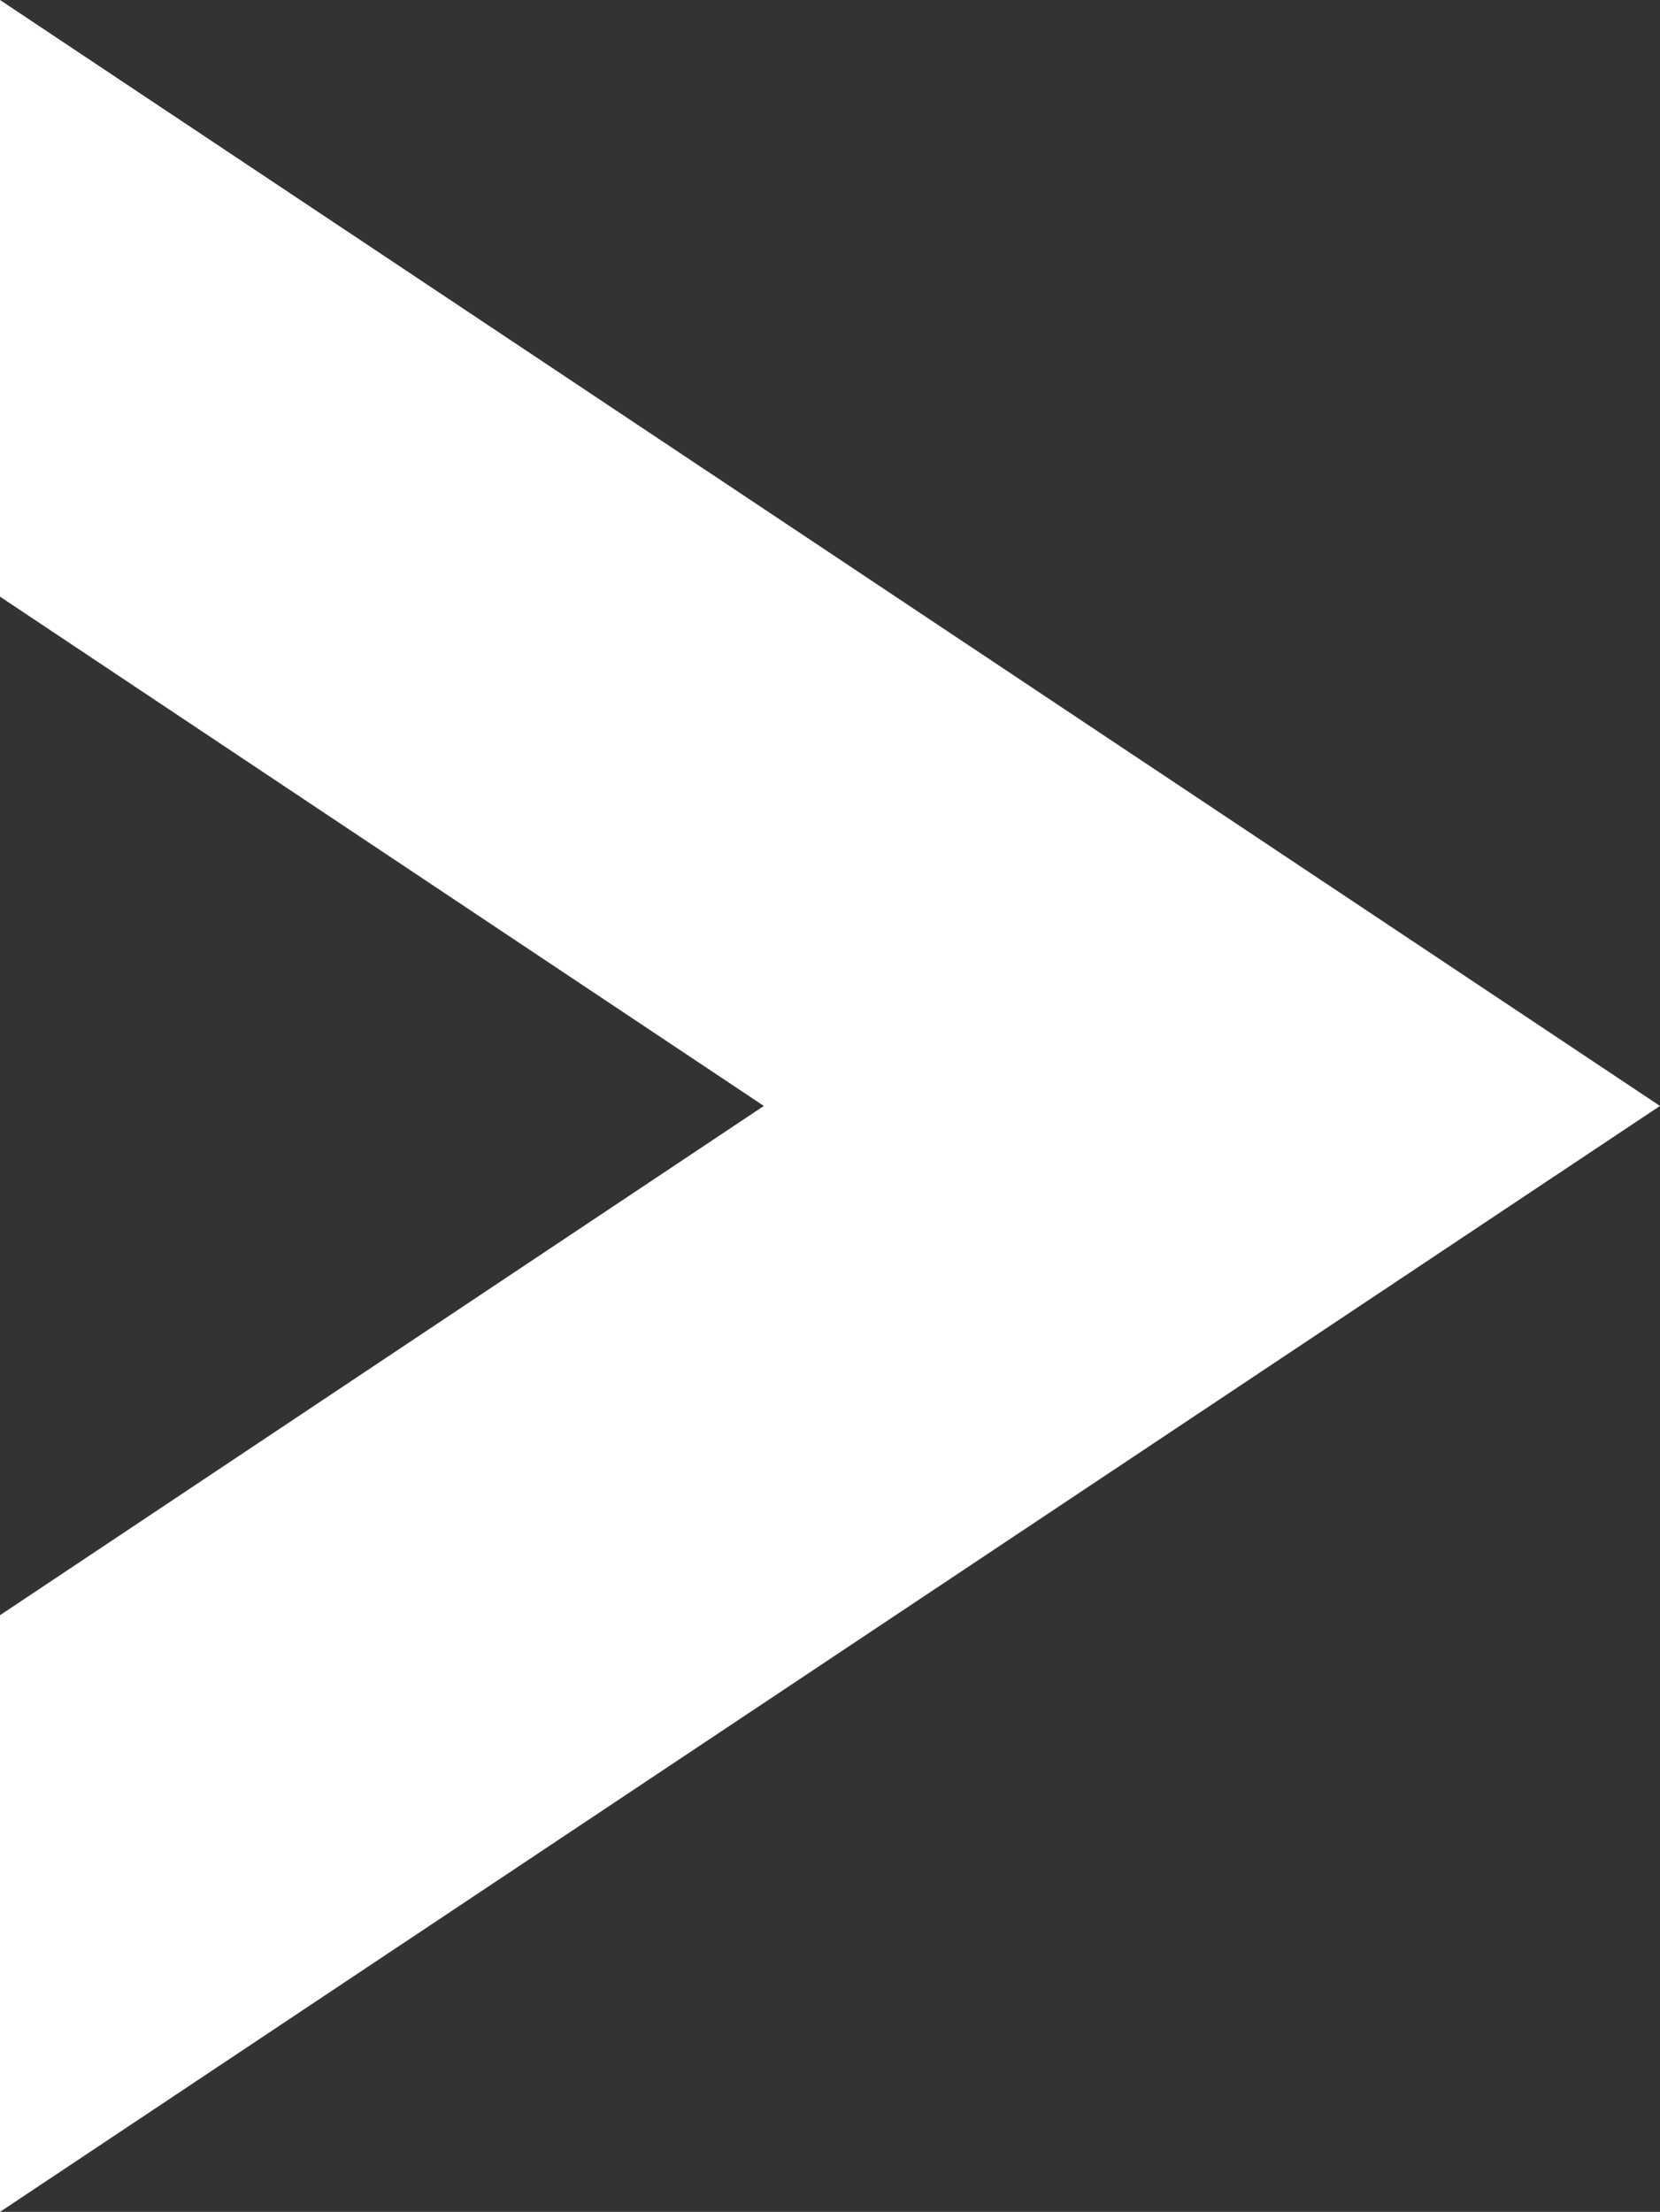 <?xml version="1.0" encoding="utf-8"?>
<!-- Generator: Adobe Illustrator 18.1.1, SVG Export Plug-In . SVG Version: 6.00 Build 0)  -->
<svg version="1.1" baseProfile="tiny" id="Warstwa_1"
	 xmlns="http://www.w3.org/2000/svg" xmlns:xlink="http://www.w3.org/1999/xlink" x="0px" y="0px" viewBox="0 0 66.5 88.6"
	 xml:space="preserve">
<rect x="0" y="0" width="66.5" height="88.6" fill="#333333" stroke="none"/>
<polygon fill="#FFFFFF" points="0,0 0,23.9 30.6,44.3 0,64.7 0,88.6 66.5,44.3 "/>
</svg>
